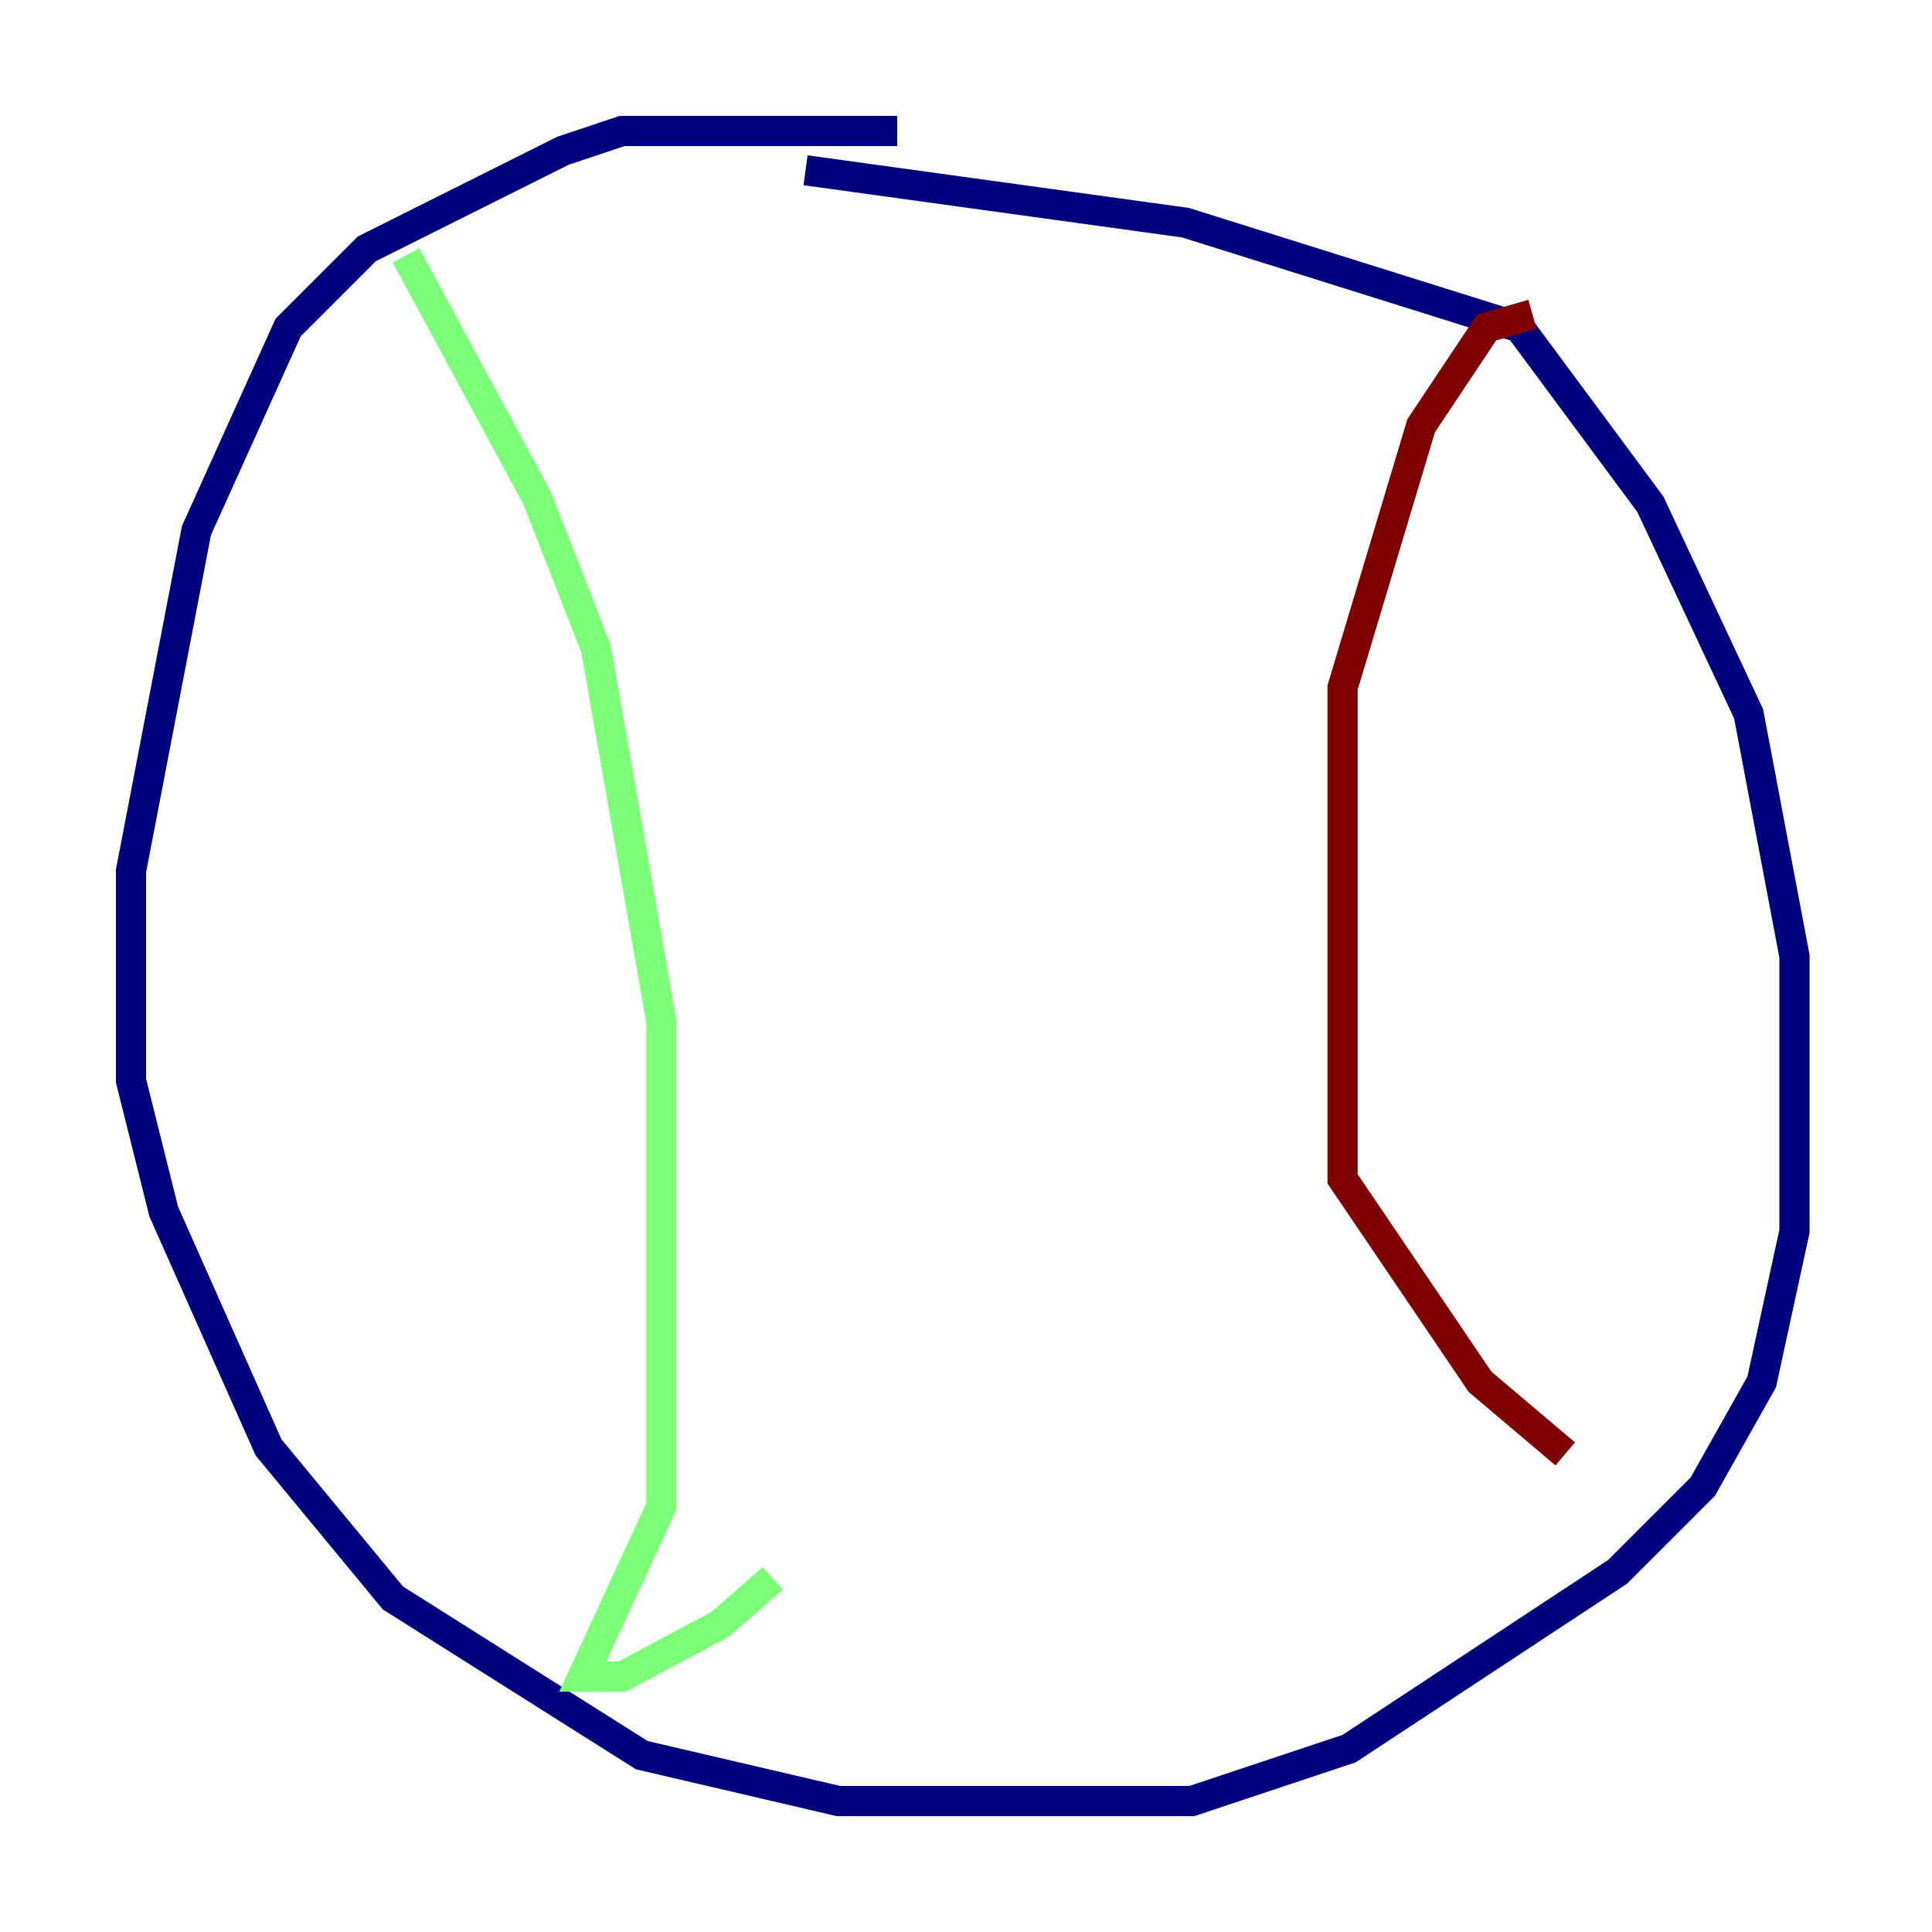 <?xml version="1.0" encoding="utf-8" ?>
<svg baseProfile="tiny" height="128" version="1.2" viewBox="0,0,128,128" width="128" xmlns="http://www.w3.org/2000/svg" xmlns:ev="http://www.w3.org/2001/xml-events" xmlns:xlink="http://www.w3.org/1999/xlink"><defs /><polyline fill="none" points="59.444,8.678 41.22,8.678 37.315,9.98 24.298,16.488 19.091,21.695 13.017,35.146 8.678,57.709 8.678,71.593 10.848,80.271 17.79,95.891 26.034,105.871 42.522,116.285 55.539,119.322 78.969,119.322 89.383,115.851 107.173,104.136 112.814,98.495 116.719,91.552 118.888,81.573 118.888,63.349 115.851,47.295 109.342,33.41 100.664,21.695 78.536,14.752 53.37,11.281" stroke="#00007f" stroke-width="2" /><polyline fill="none" points="26.902,16.922 35.58,32.976 39.485,42.956 43.824,67.688 43.824,99.797 38.617,111.078 41.22,111.078 47.729,107.607 51.2,104.57" stroke="#7cff79" stroke-width="2" /><polyline fill="none" points="101.532,20.827 98.495,21.695 94.156,28.203 88.949,45.559 88.949,78.102 98.061,91.552 103.702,96.325" stroke="#7f0000" stroke-width="2" /></svg>
